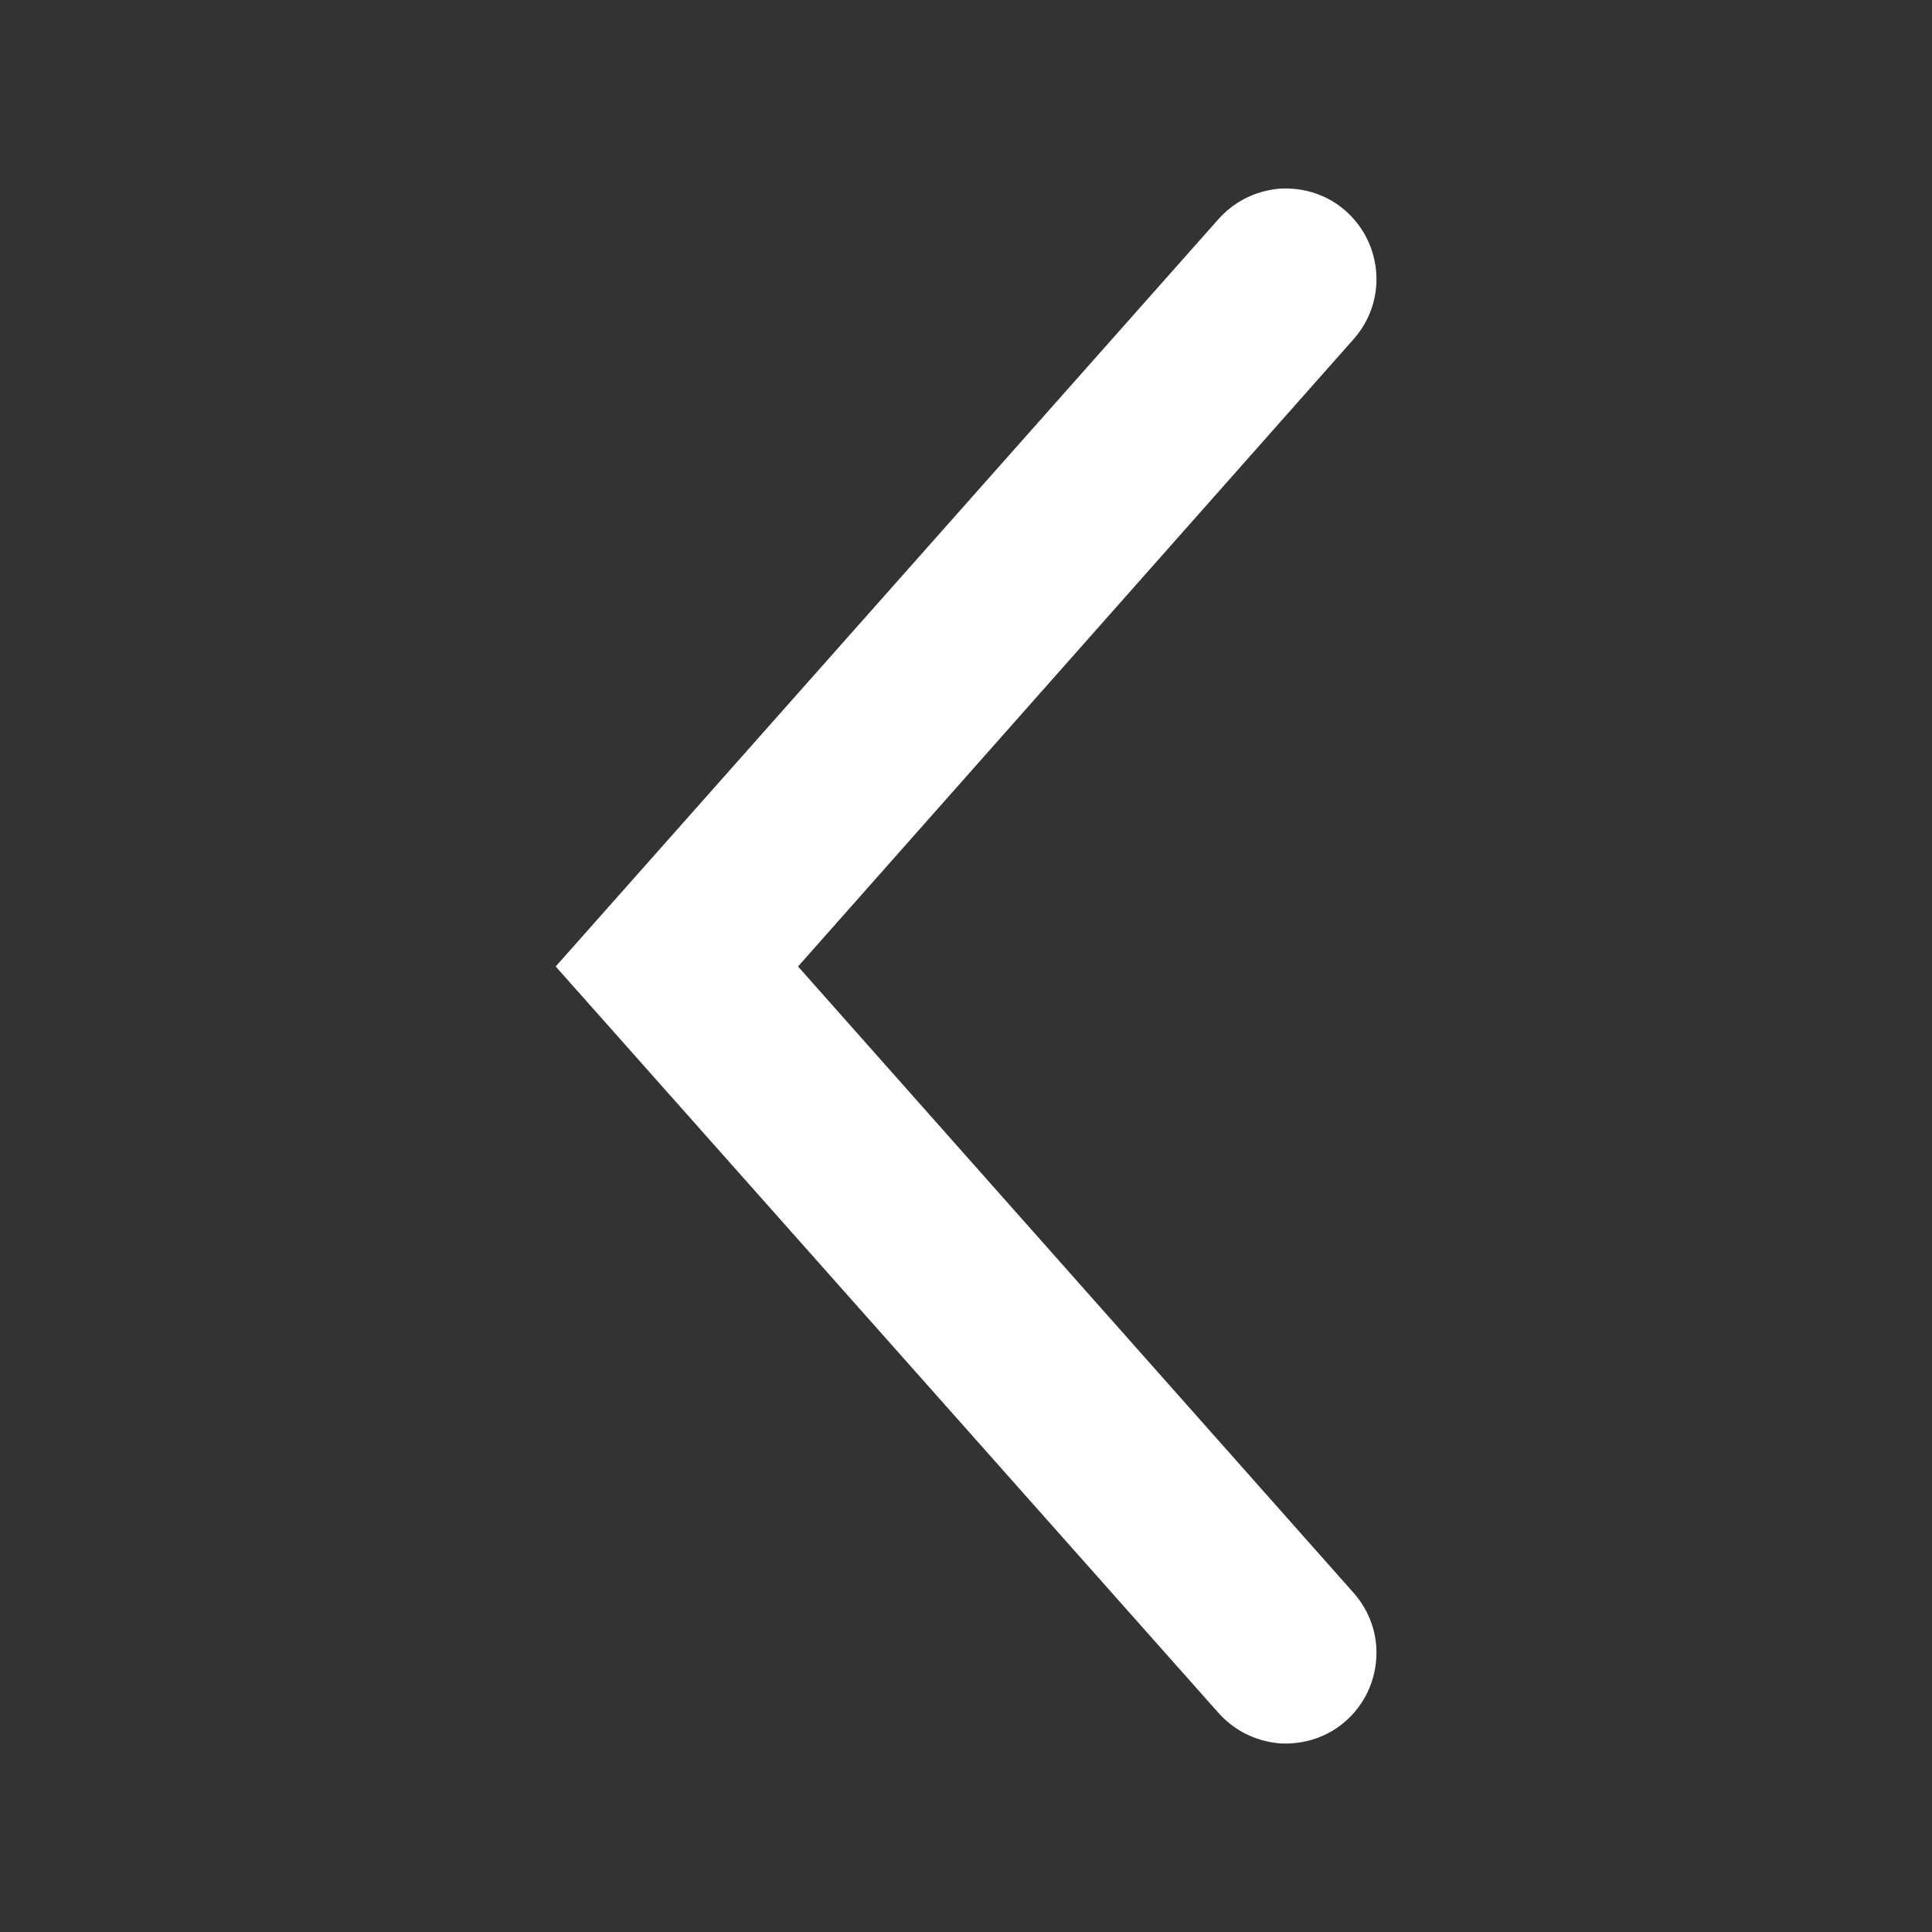 <?xml version="1.0" encoding="UTF-8"?>
<svg xmlns="http://www.w3.org/2000/svg" xmlns:xlink="http://www.w3.org/1999/xlink" width="16" height="16" viewBox="0 0 16 16" version="1.1">
<rect x="0" y="0" width="16" height="16" fill="#333333" stroke="none"/>
<g id="surface1">
<path style=" stroke:none;fill-rule:nonzero;fill:rgb(100%,100%,100%);fill-opacity:1;" d="M 4.602 8.004 L 10.086 14.18 C 10.219 14.332 10.402 14.422 10.602 14.438 C 10.805 14.449 11 14.383 11.148 14.25 C 11.297 14.117 11.387 13.93 11.398 13.73 C 11.41 13.531 11.34 13.336 11.207 13.188 L 6.609 8.004 L 11.207 2.812 C 11.34 2.664 11.41 2.469 11.398 2.27 C 11.387 2.07 11.297 1.883 11.148 1.75 C 11 1.617 10.805 1.551 10.602 1.562 C 10.402 1.578 10.219 1.668 10.086 1.82 Z M 4.602 8.004 "/>
</g>
</svg>
